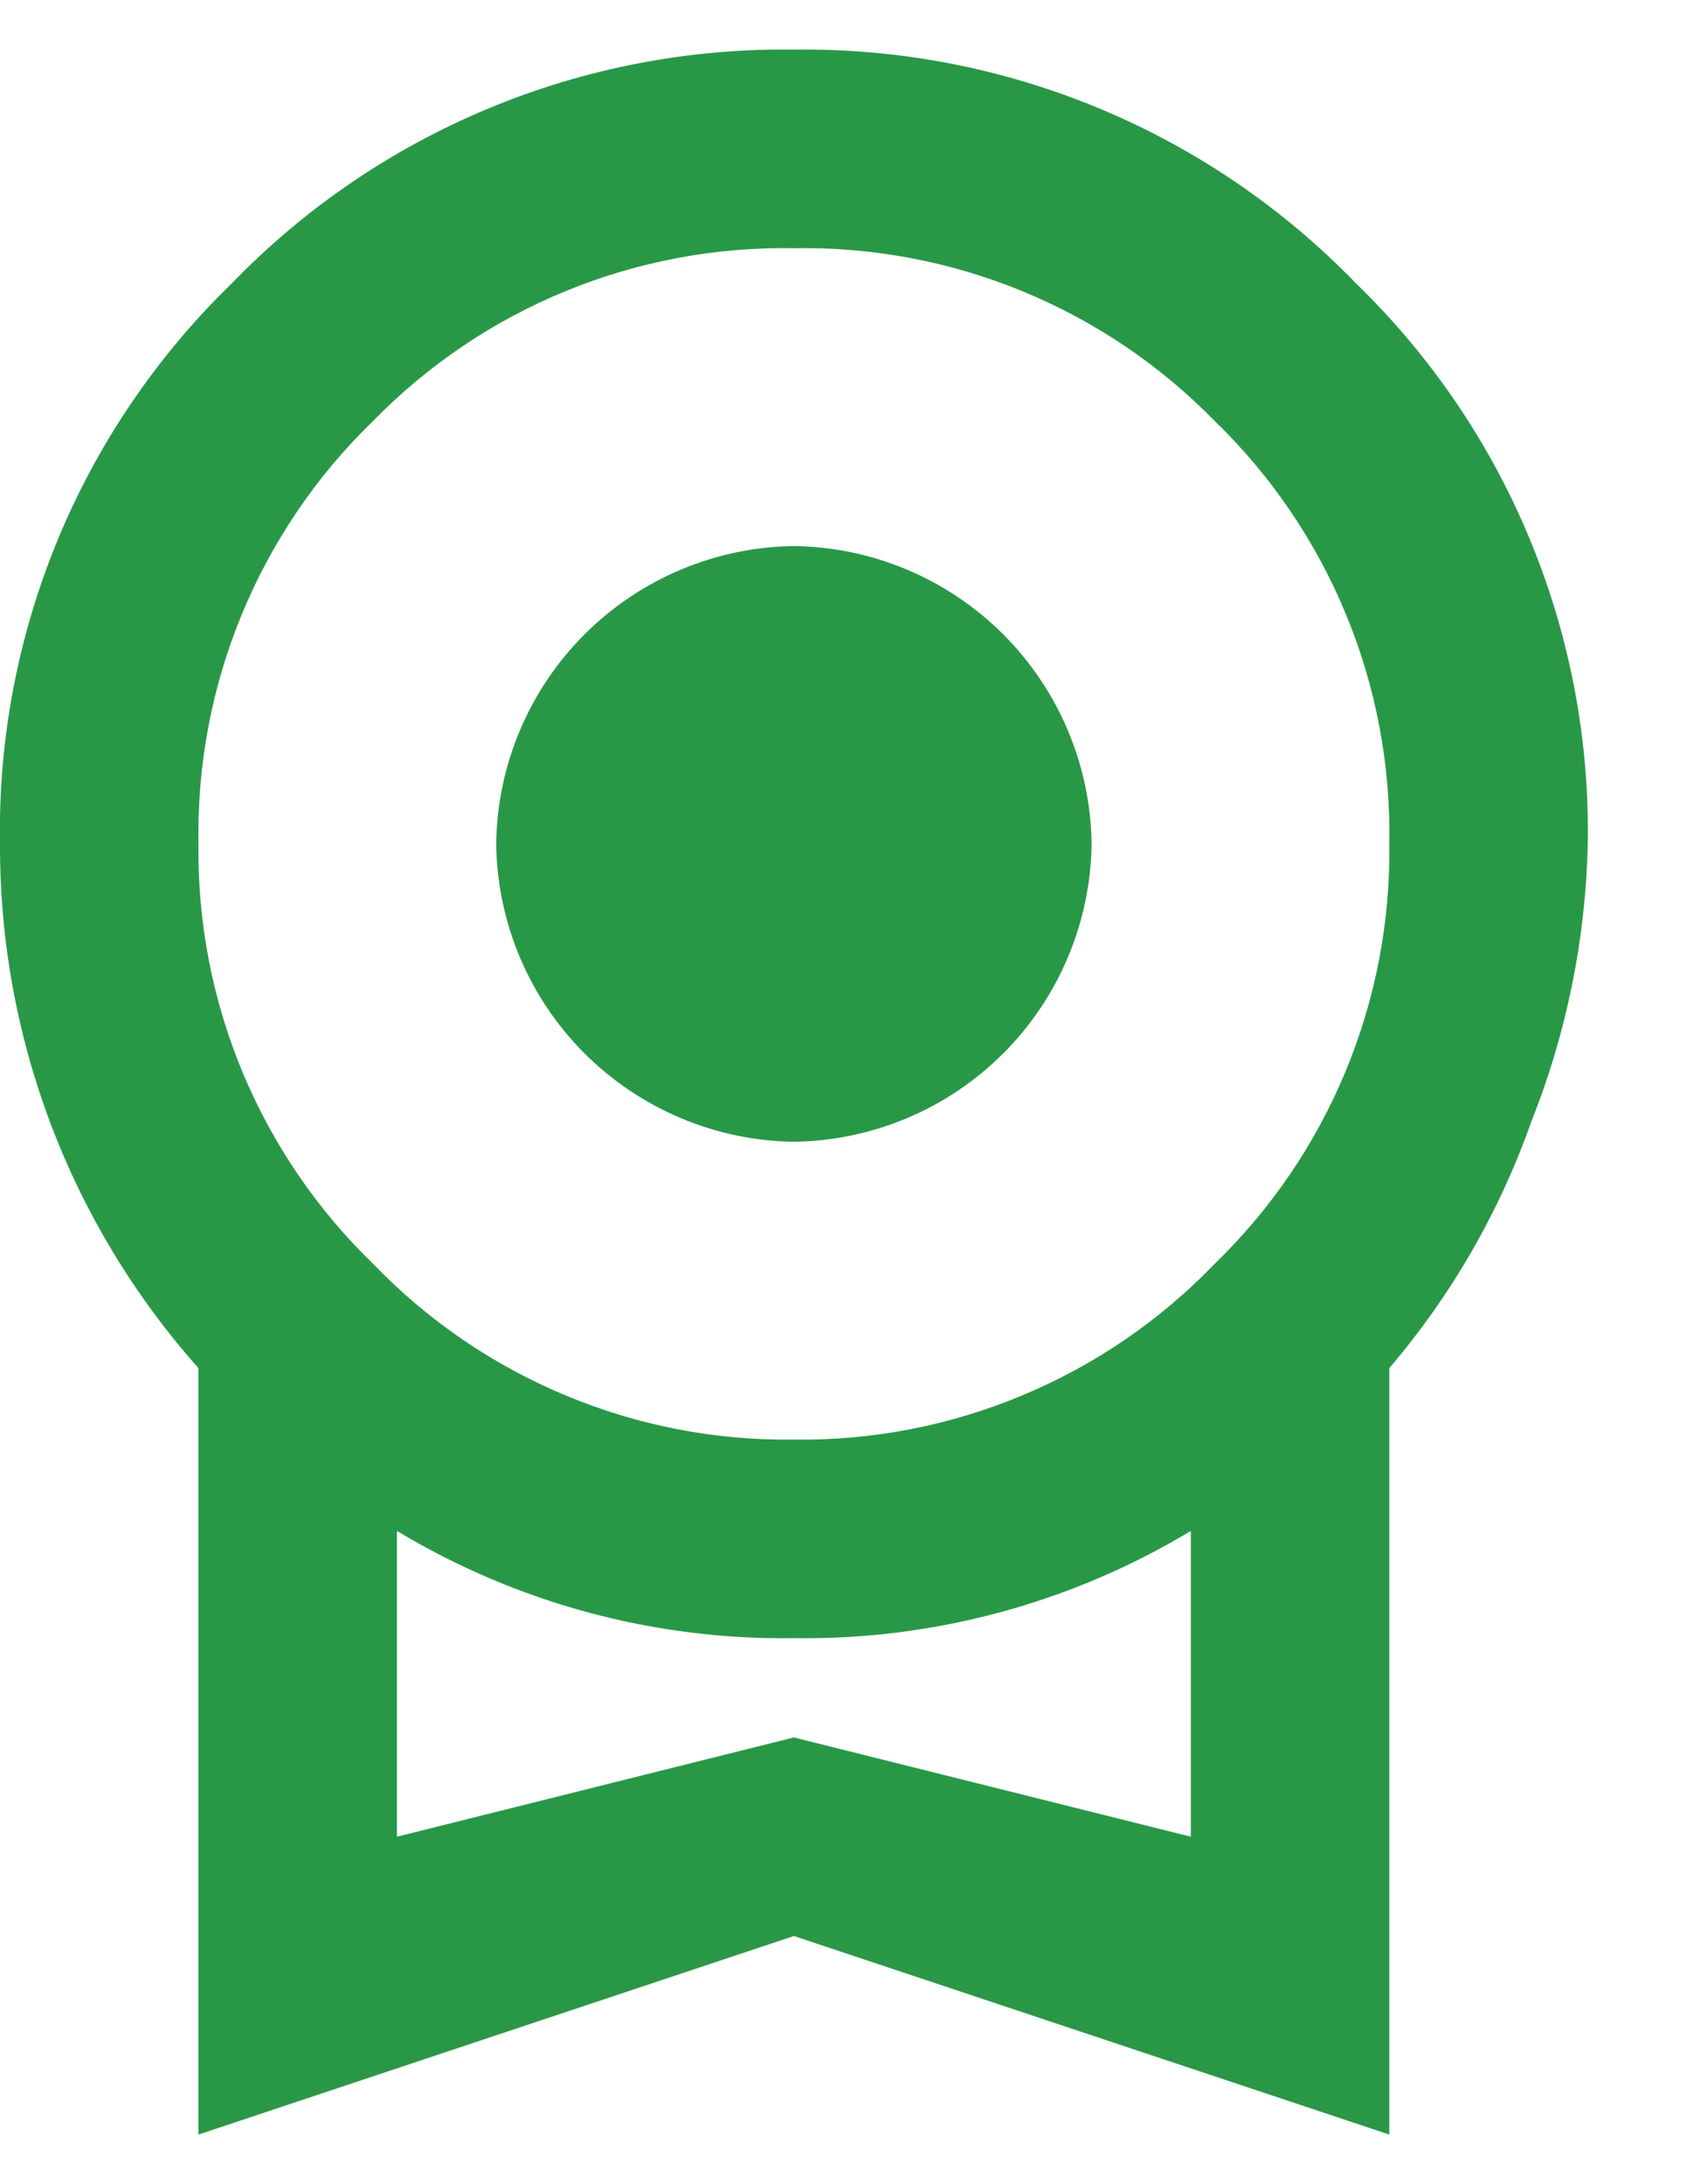 <svg width="17" height="22" viewBox="0 0 17 22" fill="none" xmlns="http://www.w3.org/2000/svg">
<path d="M5 8.5C5.01 7.708 5.33 6.95 5.89 6.39C6.451 5.83 7.208 5.51 8 5.5C8.793 5.51 9.55 5.83 10.11 6.39C10.67 6.95 10.99 7.708 11 8.5C10.99 9.292 10.67 10.05 10.11 10.61C9.55 11.17 8.793 11.49 8 11.5C7.208 11.49 6.451 11.17 5.89 10.61C5.33 10.05 5.01 9.292 5 8.5ZM8 17.5L12 18.5V15.42C10.794 16.146 9.408 16.521 8 16.5C6.592 16.521 5.206 16.146 4 15.42V18.5L8 17.5ZM8 2.5C7.212 2.486 6.429 2.633 5.7 2.932C4.971 3.231 4.311 3.676 3.76 4.24C3.19 4.791 2.74 5.454 2.437 6.187C2.134 6.92 1.986 7.707 2 8.5C1.99 9.288 2.14 10.069 2.443 10.797C2.746 11.524 3.194 12.182 3.76 12.73C4.308 13.299 4.967 13.75 5.697 14.054C6.426 14.359 7.21 14.511 8 14.5C8.79 14.511 9.574 14.359 10.303 14.054C11.033 13.75 11.692 13.299 12.24 12.73C12.806 12.182 13.255 11.524 13.557 10.797C13.86 10.069 14.011 9.288 14 8.5C14.015 7.707 13.866 6.92 13.563 6.187C13.26 5.454 12.81 4.791 12.24 4.24C11.689 3.676 11.029 3.231 10.3 2.932C9.571 2.633 8.788 2.486 8 2.5ZM16 8.5C15.979 9.46 15.786 10.408 15.43 11.3C15.11 12.207 14.625 13.048 14 13.78V21.5L8 19.5L2 21.5V13.78C0.706 12.326 -0.006 10.446 0 8.5C-0.018 7.451 0.18 6.409 0.581 5.439C0.982 4.469 1.577 3.591 2.33 2.86C3.064 2.1 3.945 1.499 4.921 1.093C5.896 0.687 6.944 0.485 8 0.5C9.056 0.485 10.104 0.687 11.079 1.093C12.055 1.499 12.936 2.1 13.67 2.86C14.423 3.591 15.019 4.469 15.419 5.439C15.82 6.409 16.018 7.451 16 8.5Z" fill="#289847"/>
</svg>

